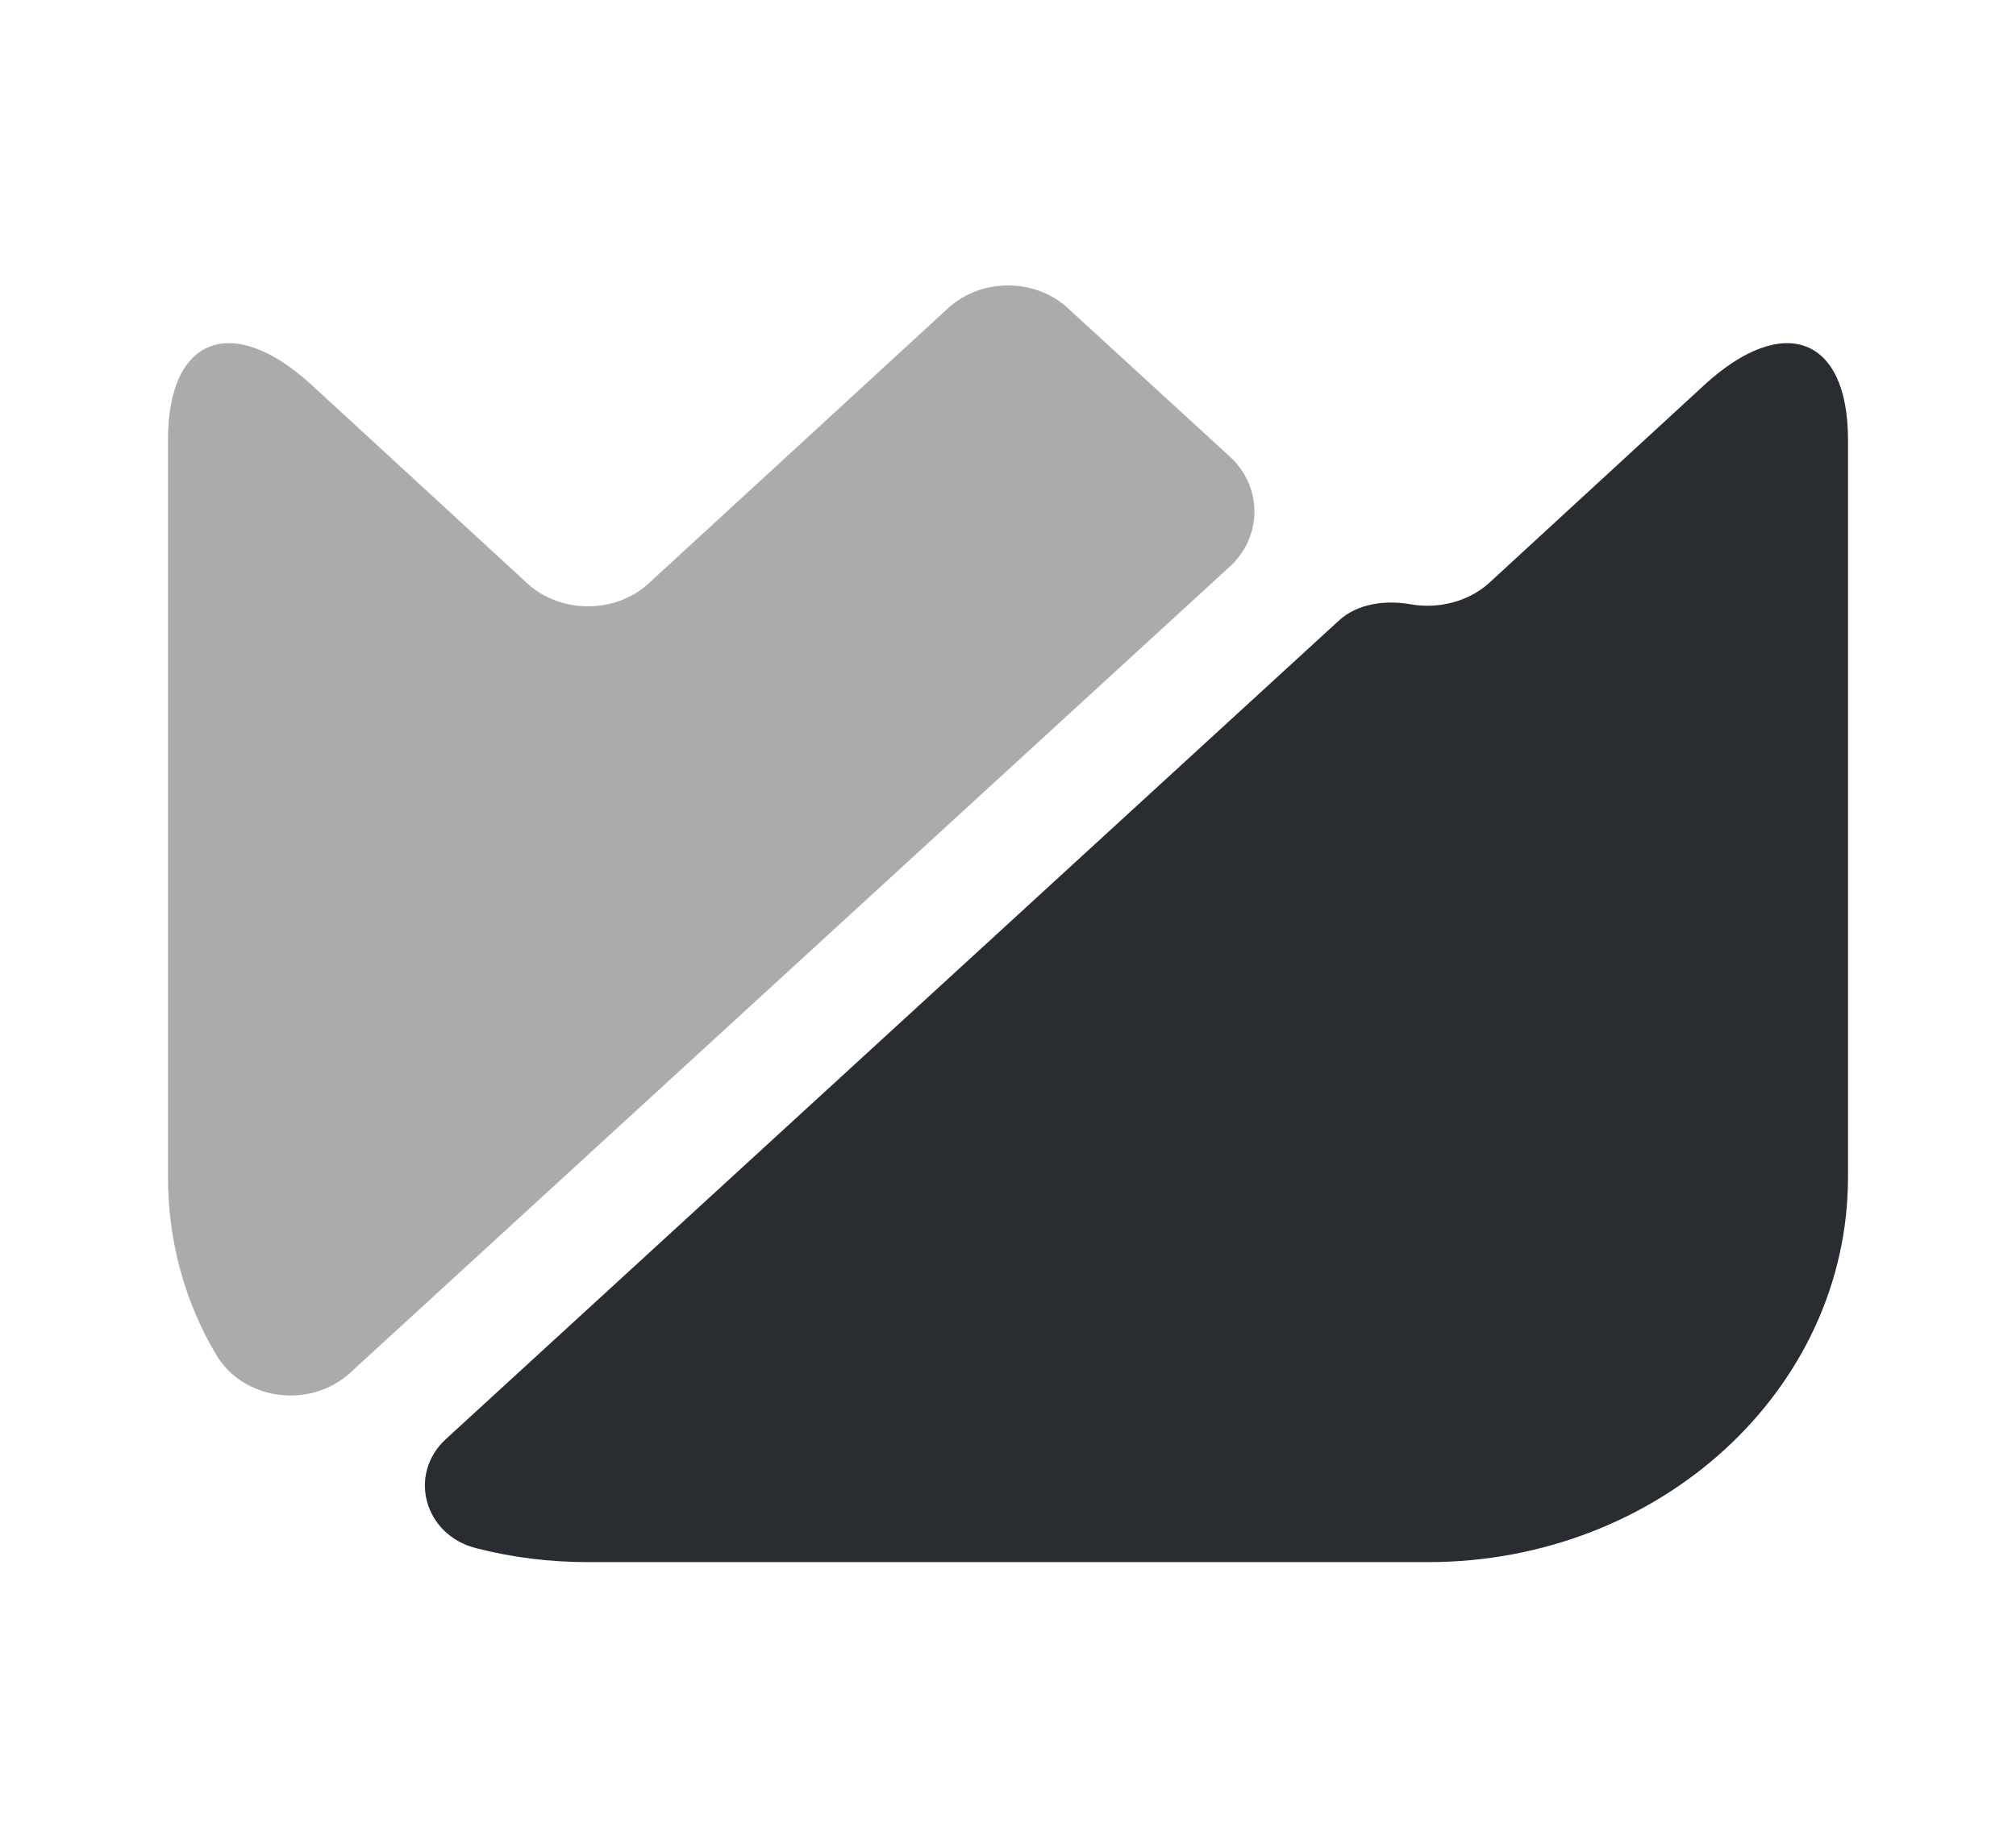 <svg width="36" height="33" viewBox="0 0 36 33" fill="none" xmlns="http://www.w3.org/2000/svg">
<path d="M33 7.851V21.024C33 24.819 29.64 27.899 25.5 27.899H10.5C9.81 27.899 9.15 27.816 8.505 27.651C7.575 27.417 7.275 26.331 7.965 25.699L23.91 11.082C24.24 10.78 24.735 10.711 25.2 10.794C25.68 10.876 26.205 10.752 26.58 10.422L30.435 6.875C31.845 5.582 33 6.009 33 7.851Z" fill="#292D32"/>
<path opacity="0.4" d="M21.96 10.12L6.255 24.516C5.535 25.176 4.335 25.011 3.855 24.186C3.3 23.251 3 22.165 3 21.024V7.851C3 6.009 4.155 5.582 5.565 6.875L9.435 10.436C10.02 10.959 10.98 10.959 11.565 10.436L16.935 5.5C17.52 4.964 18.48 4.964 19.065 5.5L21.975 8.167C22.545 8.704 22.545 9.584 21.96 10.12Z" fill="#292D32"/>
</svg>
